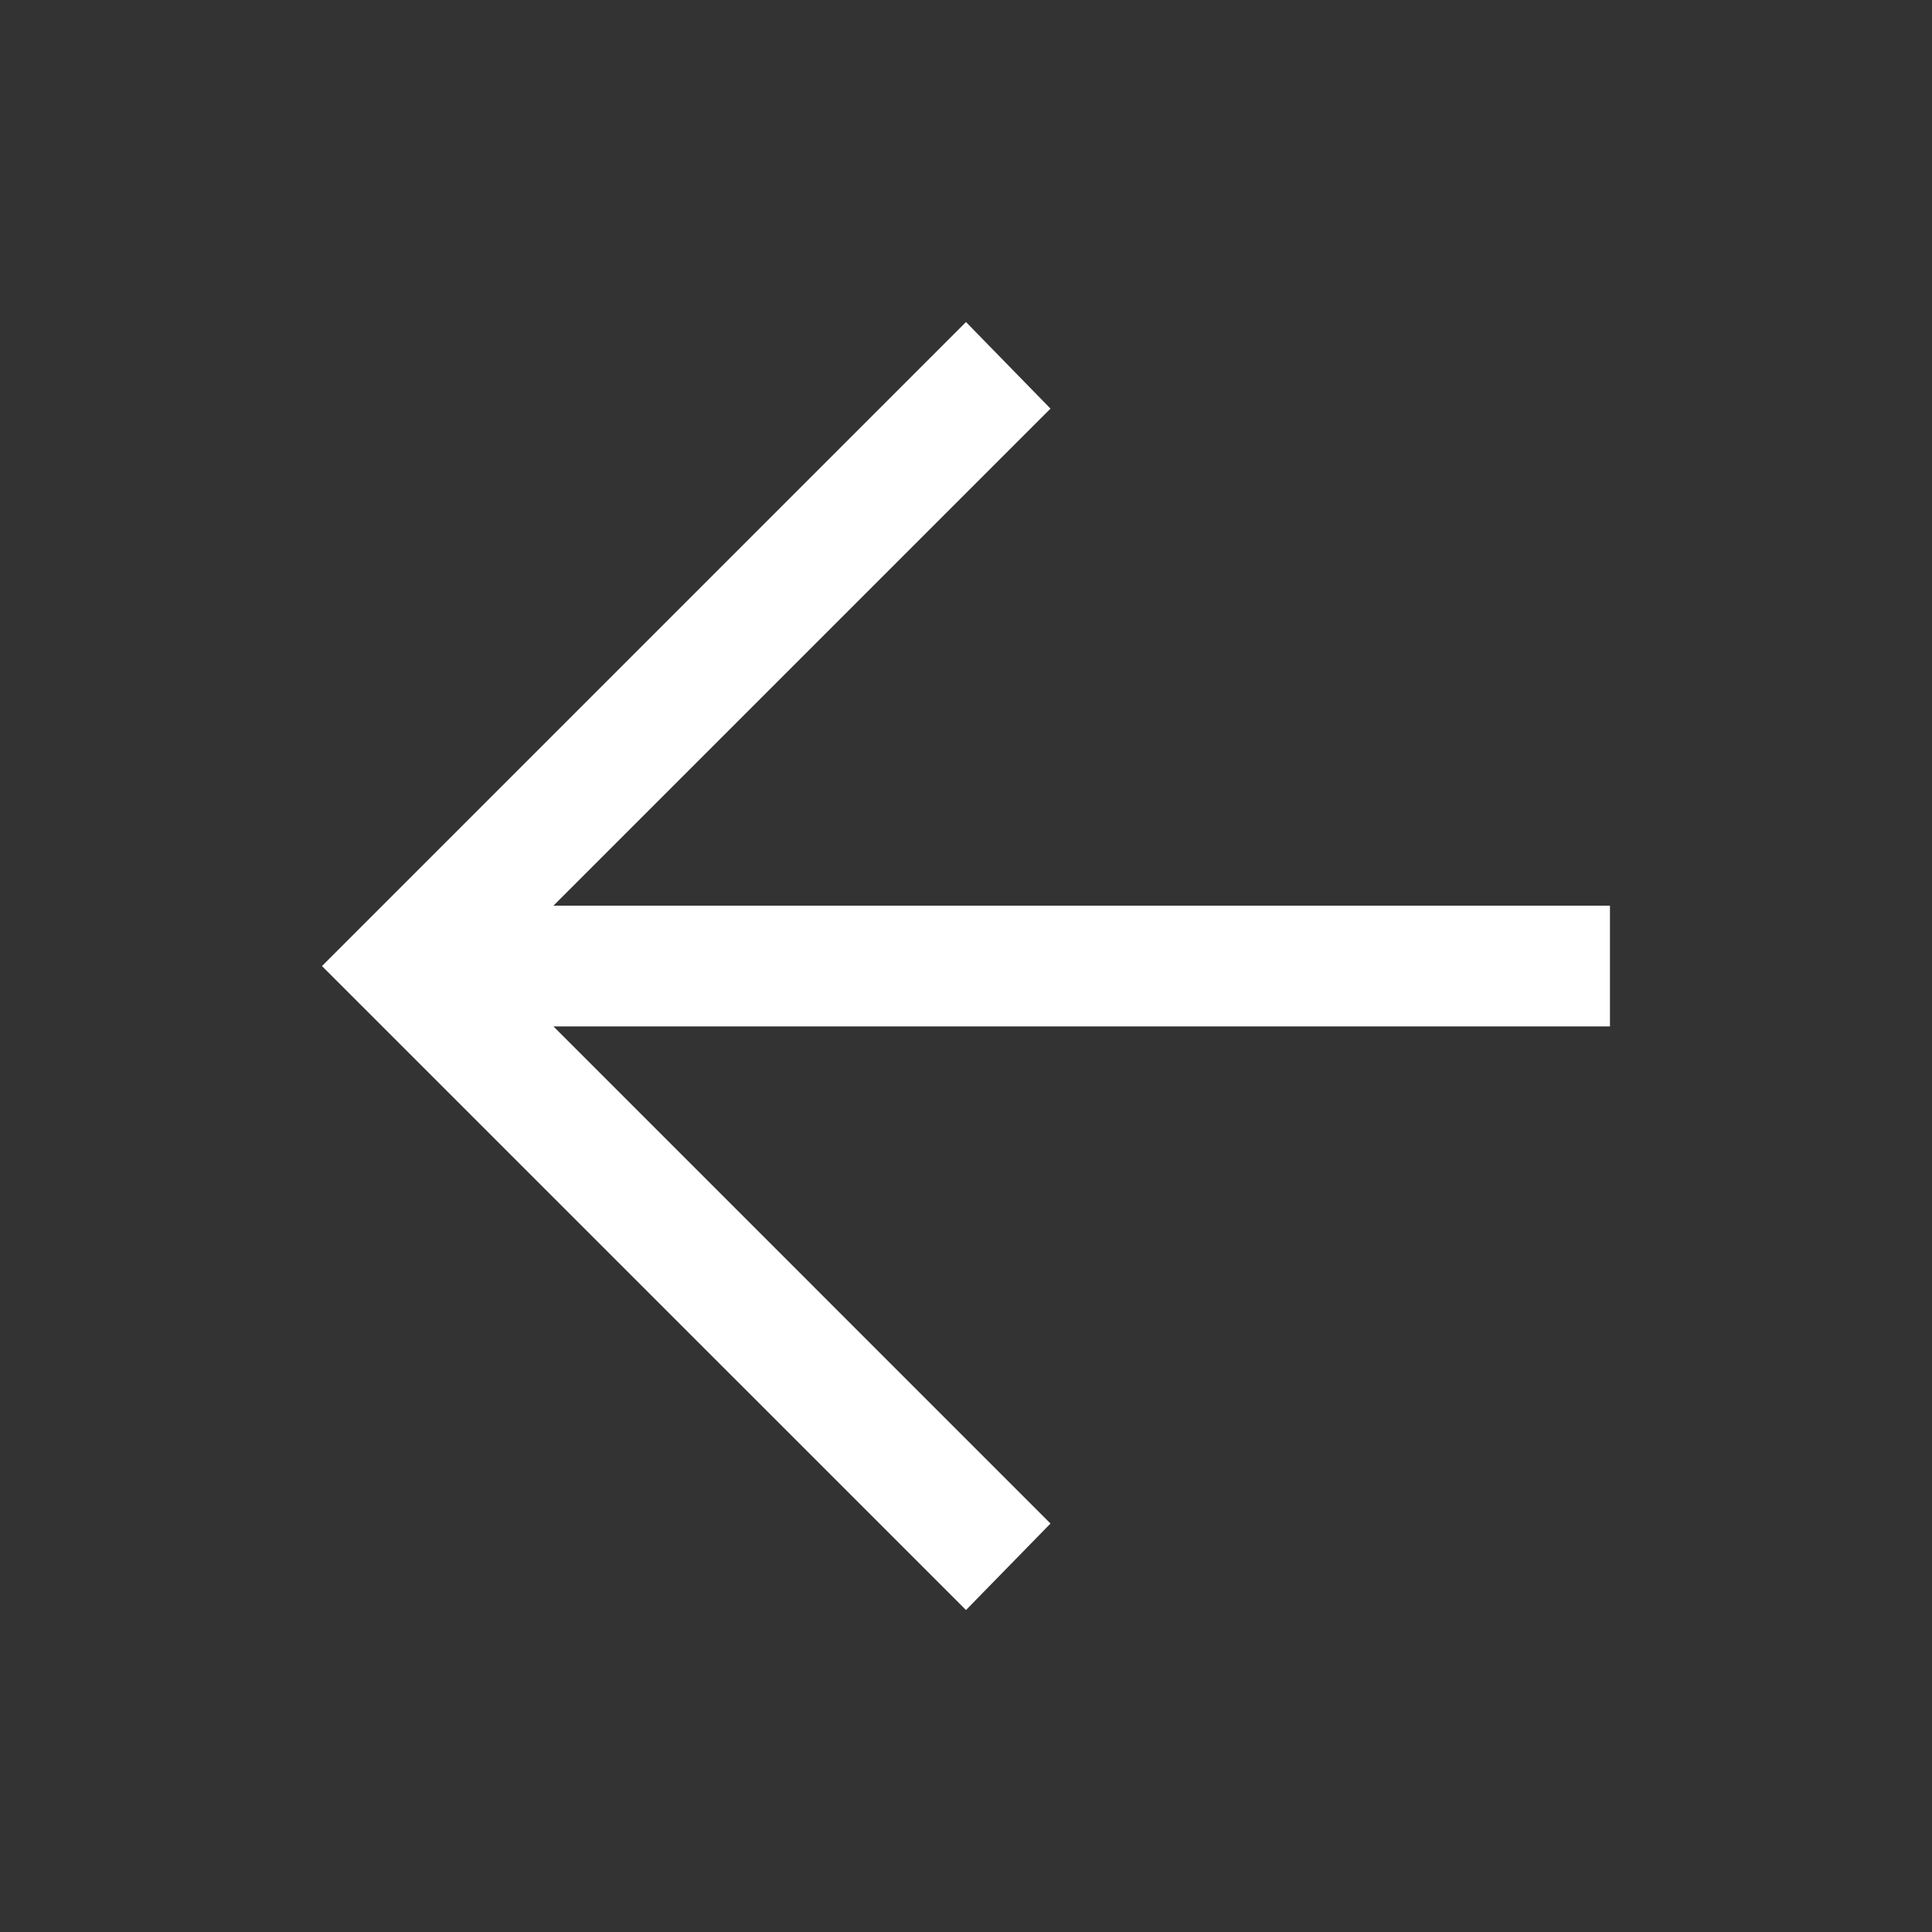 <svg width="26" height="26" viewBox="0 0 26 26" fill="none" xmlns="http://www.w3.org/2000/svg">
<rect x="0" y="0" width="26" height="26" fill="#333333" stroke="none"/>
<path d="M13 21.667L14.137 20.503L7.448 13.813H21.666V12.188H7.448L14.137 5.499L13 4.334L4.333 13.001L13 21.667Z" fill="white"/>
</svg>
